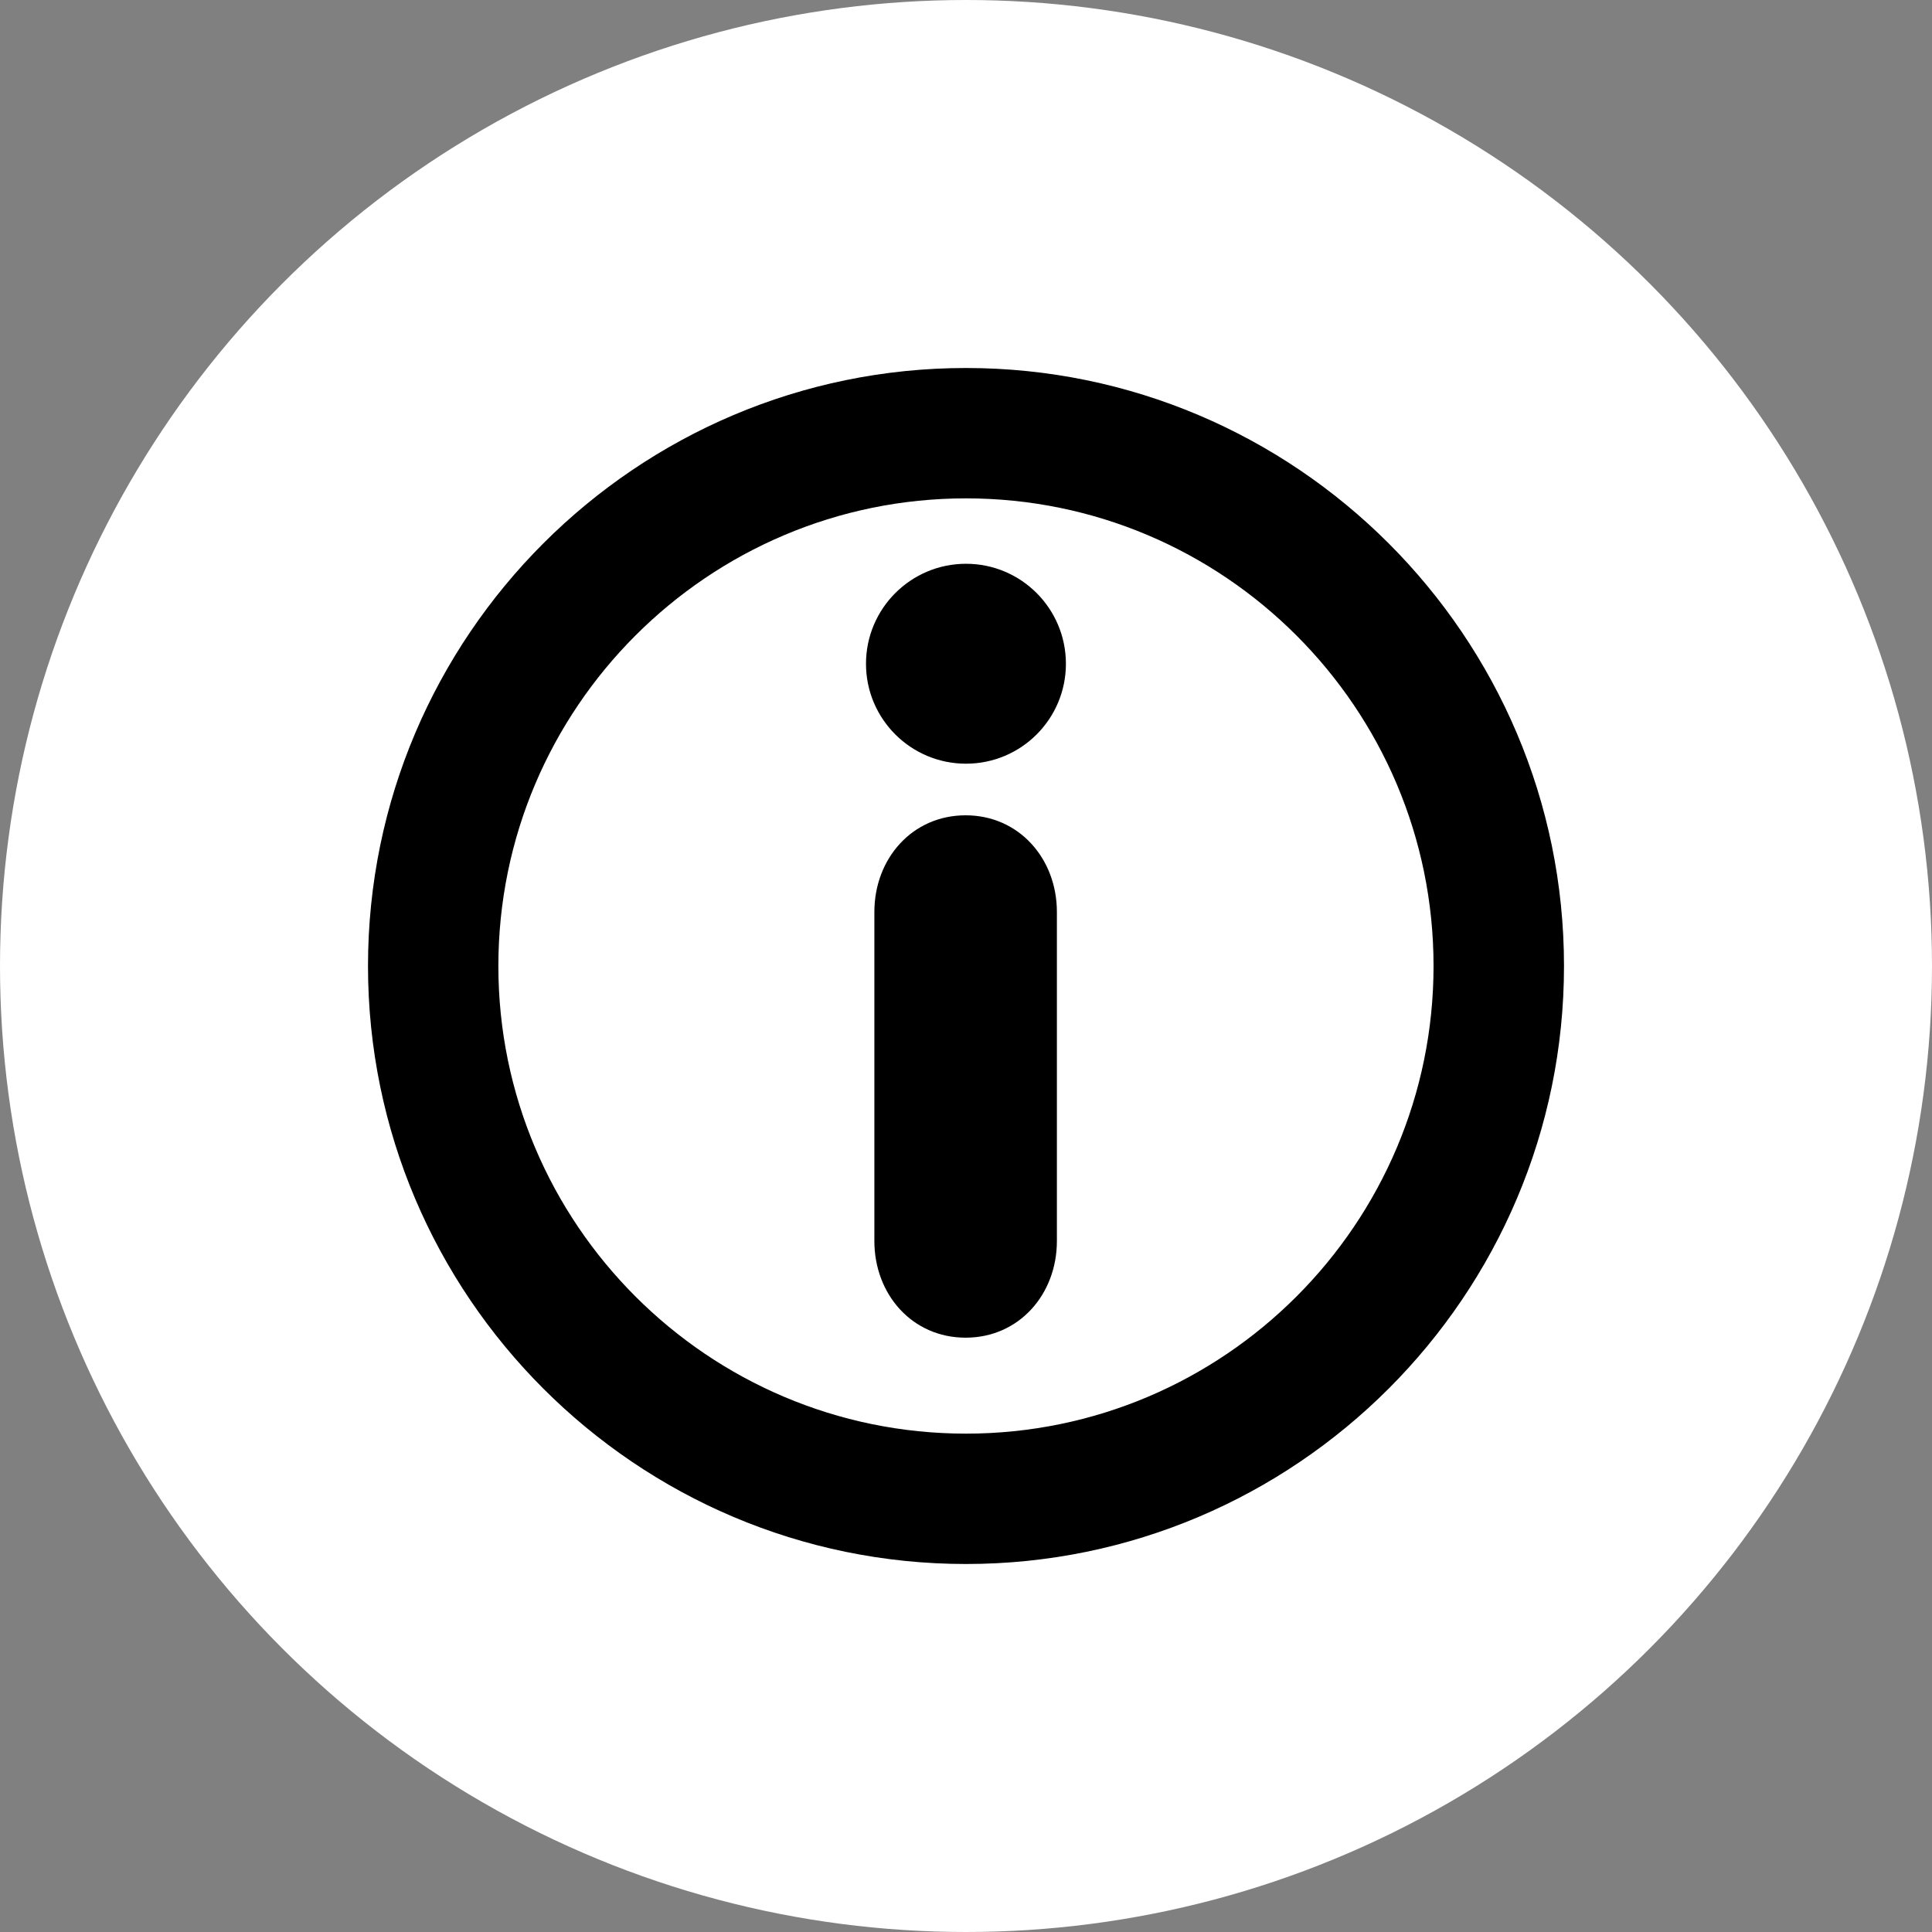 <svg width="21" height="21" viewBox="0 0 21 21" fill="none" xmlns="http://www.w3.org/2000/svg">
<rect x="0" y="0" width="21" height="21" fill="#808080" stroke="none"/>
<circle cx="10.5" cy="10.5" r="10.5" fill="white"/>
<path d="M10.496 8.862C9.915 8.862 9.504 9.333 9.504 9.913V13.489C9.504 14.069 9.915 14.54 10.496 14.54C11.076 14.54 11.488 14.069 11.488 13.489V9.913C11.488 9.333 11.076 8.862 10.496 8.862Z" fill="black"/>
<path d="M10.5 6.128C9.9 6.128 9.413 6.615 9.413 7.215C9.413 7.815 9.9 8.301 10.5 8.301C11.1 8.301 11.586 7.815 11.586 7.215C11.586 6.615 11.1 6.128 10.5 6.128Z" fill="black"/>
<path d="M10.5 4C6.916 4 4 6.916 4 10.5C4 14.084 6.916 17 10.5 17C14.084 17 17 14.084 17 10.5C17 6.916 14.084 4 10.5 4ZM10.5 15.583C7.697 15.583 5.417 13.303 5.417 10.5C5.417 7.697 7.697 5.417 10.5 5.417C13.303 5.417 15.582 7.697 15.582 10.5C15.582 13.303 13.303 15.583 10.5 15.583Z" fill="black"/>
</svg>
